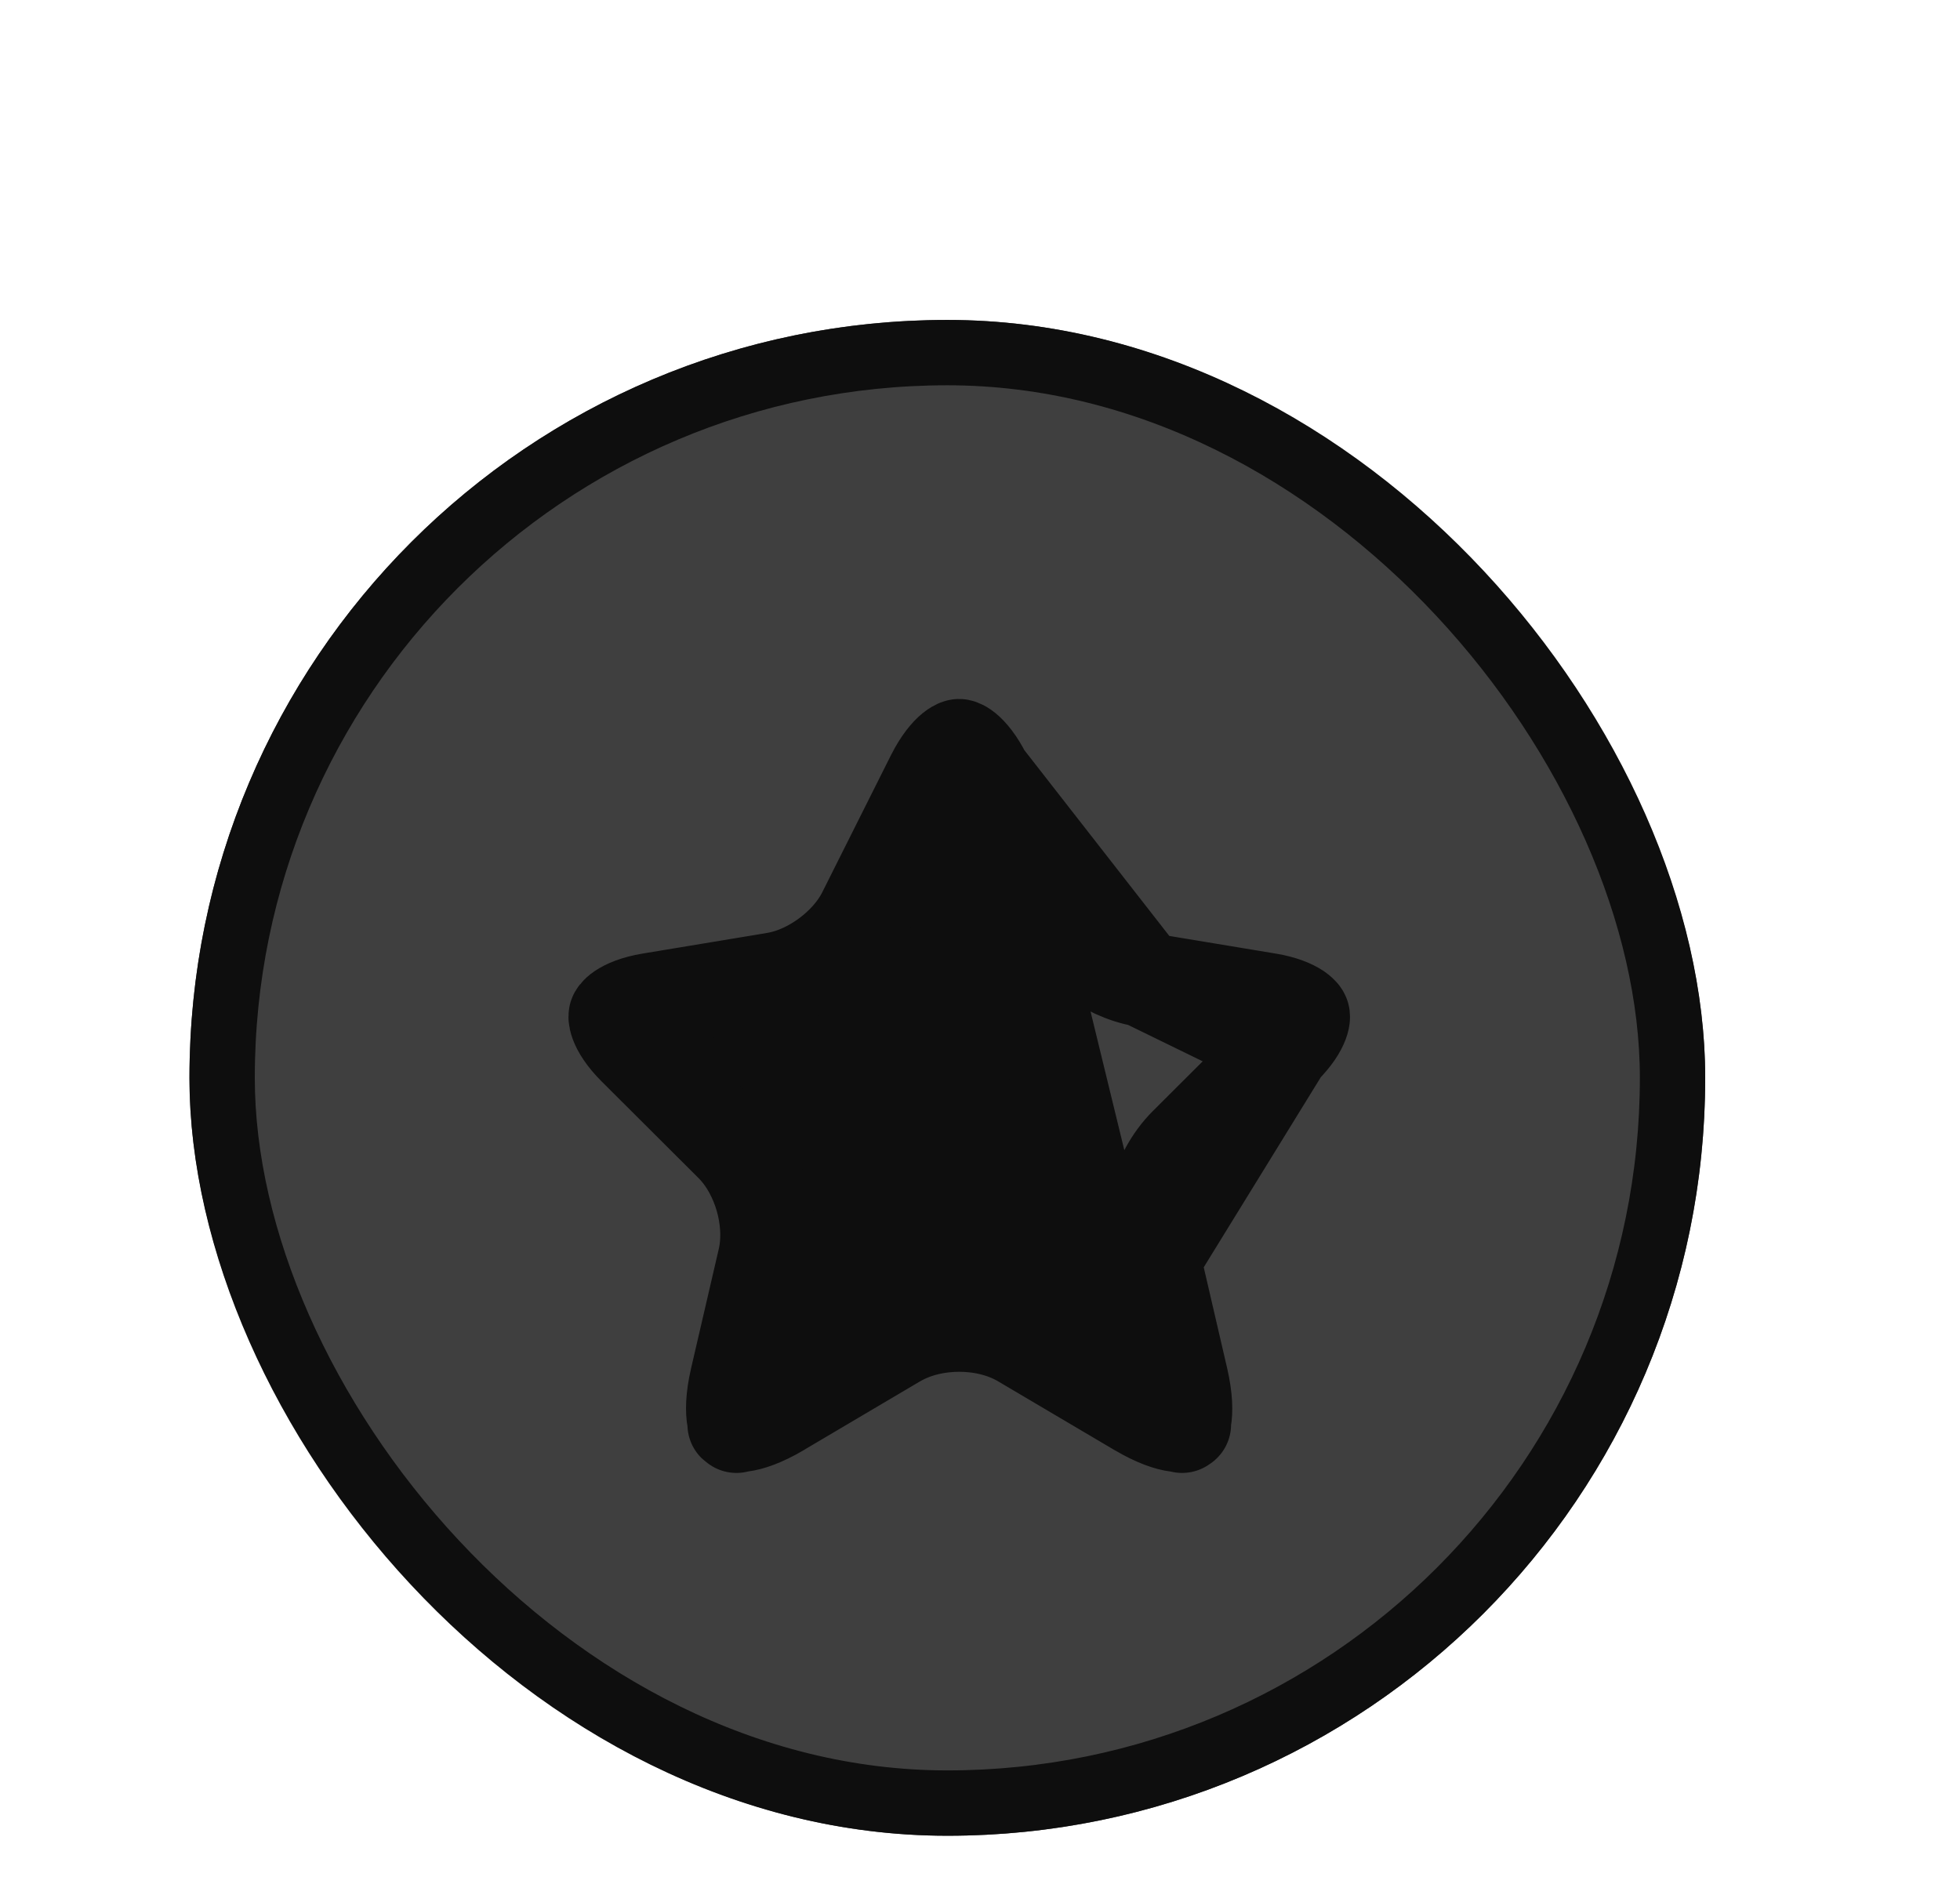 <svg width="30" height="29" viewBox="0 0 30 29" fill="none" xmlns="http://www.w3.org/2000/svg">
<g filter="url(#filter0_dd_4406_1238)">
<rect x="2.9" y="2.897" width="23.2" height="23.2" rx="11.6" fill="#3F3F3F"/>
<rect x="3.4" y="3.397" width="22.2" height="22.2" rx="11.1" stroke="#0E0E0E"/>
<path d="M15.068 9.877L15.067 9.876C14.958 9.657 14.852 9.536 14.777 9.475C14.741 9.446 14.714 9.433 14.7 9.428C14.687 9.423 14.681 9.423 14.68 9.423C14.68 9.423 14.673 9.423 14.66 9.428C14.645 9.434 14.618 9.447 14.582 9.476C14.505 9.538 14.399 9.66 14.288 9.878C14.288 9.878 14.288 9.878 14.288 9.878L13.237 11.975C13.1 12.252 12.879 12.478 12.662 12.638C12.445 12.799 12.166 12.943 11.865 12.993L11.863 12.994L9.956 13.31C9.955 13.31 9.955 13.31 9.955 13.31C9.955 13.31 9.955 13.31 9.955 13.31C9.726 13.348 9.585 13.412 9.508 13.464C9.471 13.489 9.451 13.51 9.441 13.523C9.432 13.534 9.429 13.541 9.428 13.544C9.428 13.546 9.426 13.553 9.426 13.568C9.427 13.584 9.431 13.613 9.447 13.655C9.479 13.742 9.557 13.875 9.721 14.039C9.721 14.039 9.721 14.039 9.721 14.039L11.204 15.518C11.438 15.752 11.587 16.055 11.668 16.335C11.748 16.616 11.782 16.95 11.71 17.27L11.709 17.275L11.709 17.275L11.284 19.107L11.284 19.107C11.215 19.404 11.217 19.604 11.239 19.72C11.247 19.765 11.257 19.791 11.264 19.805C11.28 19.807 11.308 19.809 11.355 19.803C11.474 19.788 11.667 19.728 11.932 19.572L11.932 19.571L13.719 18.515L13.725 18.512L13.725 18.512C14.025 18.338 14.373 18.271 14.682 18.271C14.991 18.271 15.34 18.338 15.641 18.515L15.641 18.515L17.429 19.571L15.068 9.877ZM15.068 9.877L16.119 11.975C16.256 12.253 16.478 12.479 16.696 12.639C16.915 12.8 17.197 12.944 17.5 12.994L15.068 9.877ZM19.641 14.039L19.643 14.037C19.808 13.873 19.886 13.74 19.918 13.654C19.934 13.612 19.938 13.584 19.938 13.569C19.939 13.554 19.937 13.548 19.936 13.545C19.936 13.543 19.933 13.536 19.924 13.524C19.913 13.511 19.893 13.49 19.856 13.464C19.778 13.412 19.636 13.348 19.406 13.31C19.406 13.31 19.406 13.31 19.406 13.31L17.5 12.994L19.641 14.039ZM19.641 14.039L18.158 15.518C18.158 15.518 18.158 15.518 18.158 15.518C17.923 15.752 17.774 16.055 17.694 16.335C17.613 16.616 17.579 16.95 17.651 17.27L17.651 17.27M19.641 14.039L17.651 17.27M17.651 17.27L17.652 17.275M17.651 17.27L17.652 17.275M17.652 17.275L18.077 19.106M17.652 17.275L18.077 19.106M18.077 19.106C18.146 19.406 18.145 19.608 18.123 19.725C18.116 19.766 18.107 19.792 18.1 19.806C18.084 19.809 18.055 19.81 18.011 19.804C17.89 19.789 17.696 19.728 17.43 19.571L18.077 19.106ZM11.247 19.801C11.247 19.801 11.249 19.801 11.251 19.802C11.248 19.802 11.247 19.801 11.247 19.801ZM11.27 19.816C11.271 19.818 11.272 19.819 11.272 19.819C11.272 19.819 11.271 19.818 11.27 19.816ZM18.091 19.822C18.091 19.822 18.092 19.821 18.093 19.819C18.092 19.822 18.091 19.823 18.091 19.822ZM18.115 19.804C18.117 19.803 18.118 19.802 18.118 19.802C18.118 19.802 18.117 19.803 18.115 19.804Z" fill="#0E0E0E" stroke="#0E0E0E" stroke-width="1.45" stroke-linecap="round" stroke-linejoin="round"/>
</g>
<defs>
<filter id="filter0_dd_4406_1238" x="-0.1" y="0.897" width="29.2" height="29.2" filterUnits="userSpaceOnUse" color-interpolation-filters="sRGB">
<feFlood flood-opacity="0" result="BackgroundImageFix"/>
<feColorMatrix in="SourceAlpha" type="matrix" values="0 0 0 0 0 0 0 0 0 0 0 0 0 0 0 0 0 0 127 0" result="hardAlpha"/>
<feOffset dy="1"/>
<feGaussianBlur stdDeviation="1"/>
<feColorMatrix type="matrix" values="0 0 0 0 0.063 0 0 0 0 0.094 0 0 0 0 0.157 0 0 0 0.06 0"/>
<feBlend mode="normal" in2="BackgroundImageFix" result="effect1_dropShadow_4406_1238"/>
<feColorMatrix in="SourceAlpha" type="matrix" values="0 0 0 0 0 0 0 0 0 0 0 0 0 0 0 0 0 0 127 0" result="hardAlpha"/>
<feOffset dy="1"/>
<feGaussianBlur stdDeviation="1.5"/>
<feColorMatrix type="matrix" values="0 0 0 0 0.063 0 0 0 0 0.094 0 0 0 0 0.157 0 0 0 0.1 0"/>
<feBlend mode="normal" in2="effect1_dropShadow_4406_1238" result="effect2_dropShadow_4406_1238"/>
<feBlend mode="normal" in="SourceGraphic" in2="effect2_dropShadow_4406_1238" result="shape"/>
</filter>
</defs>
</svg>
